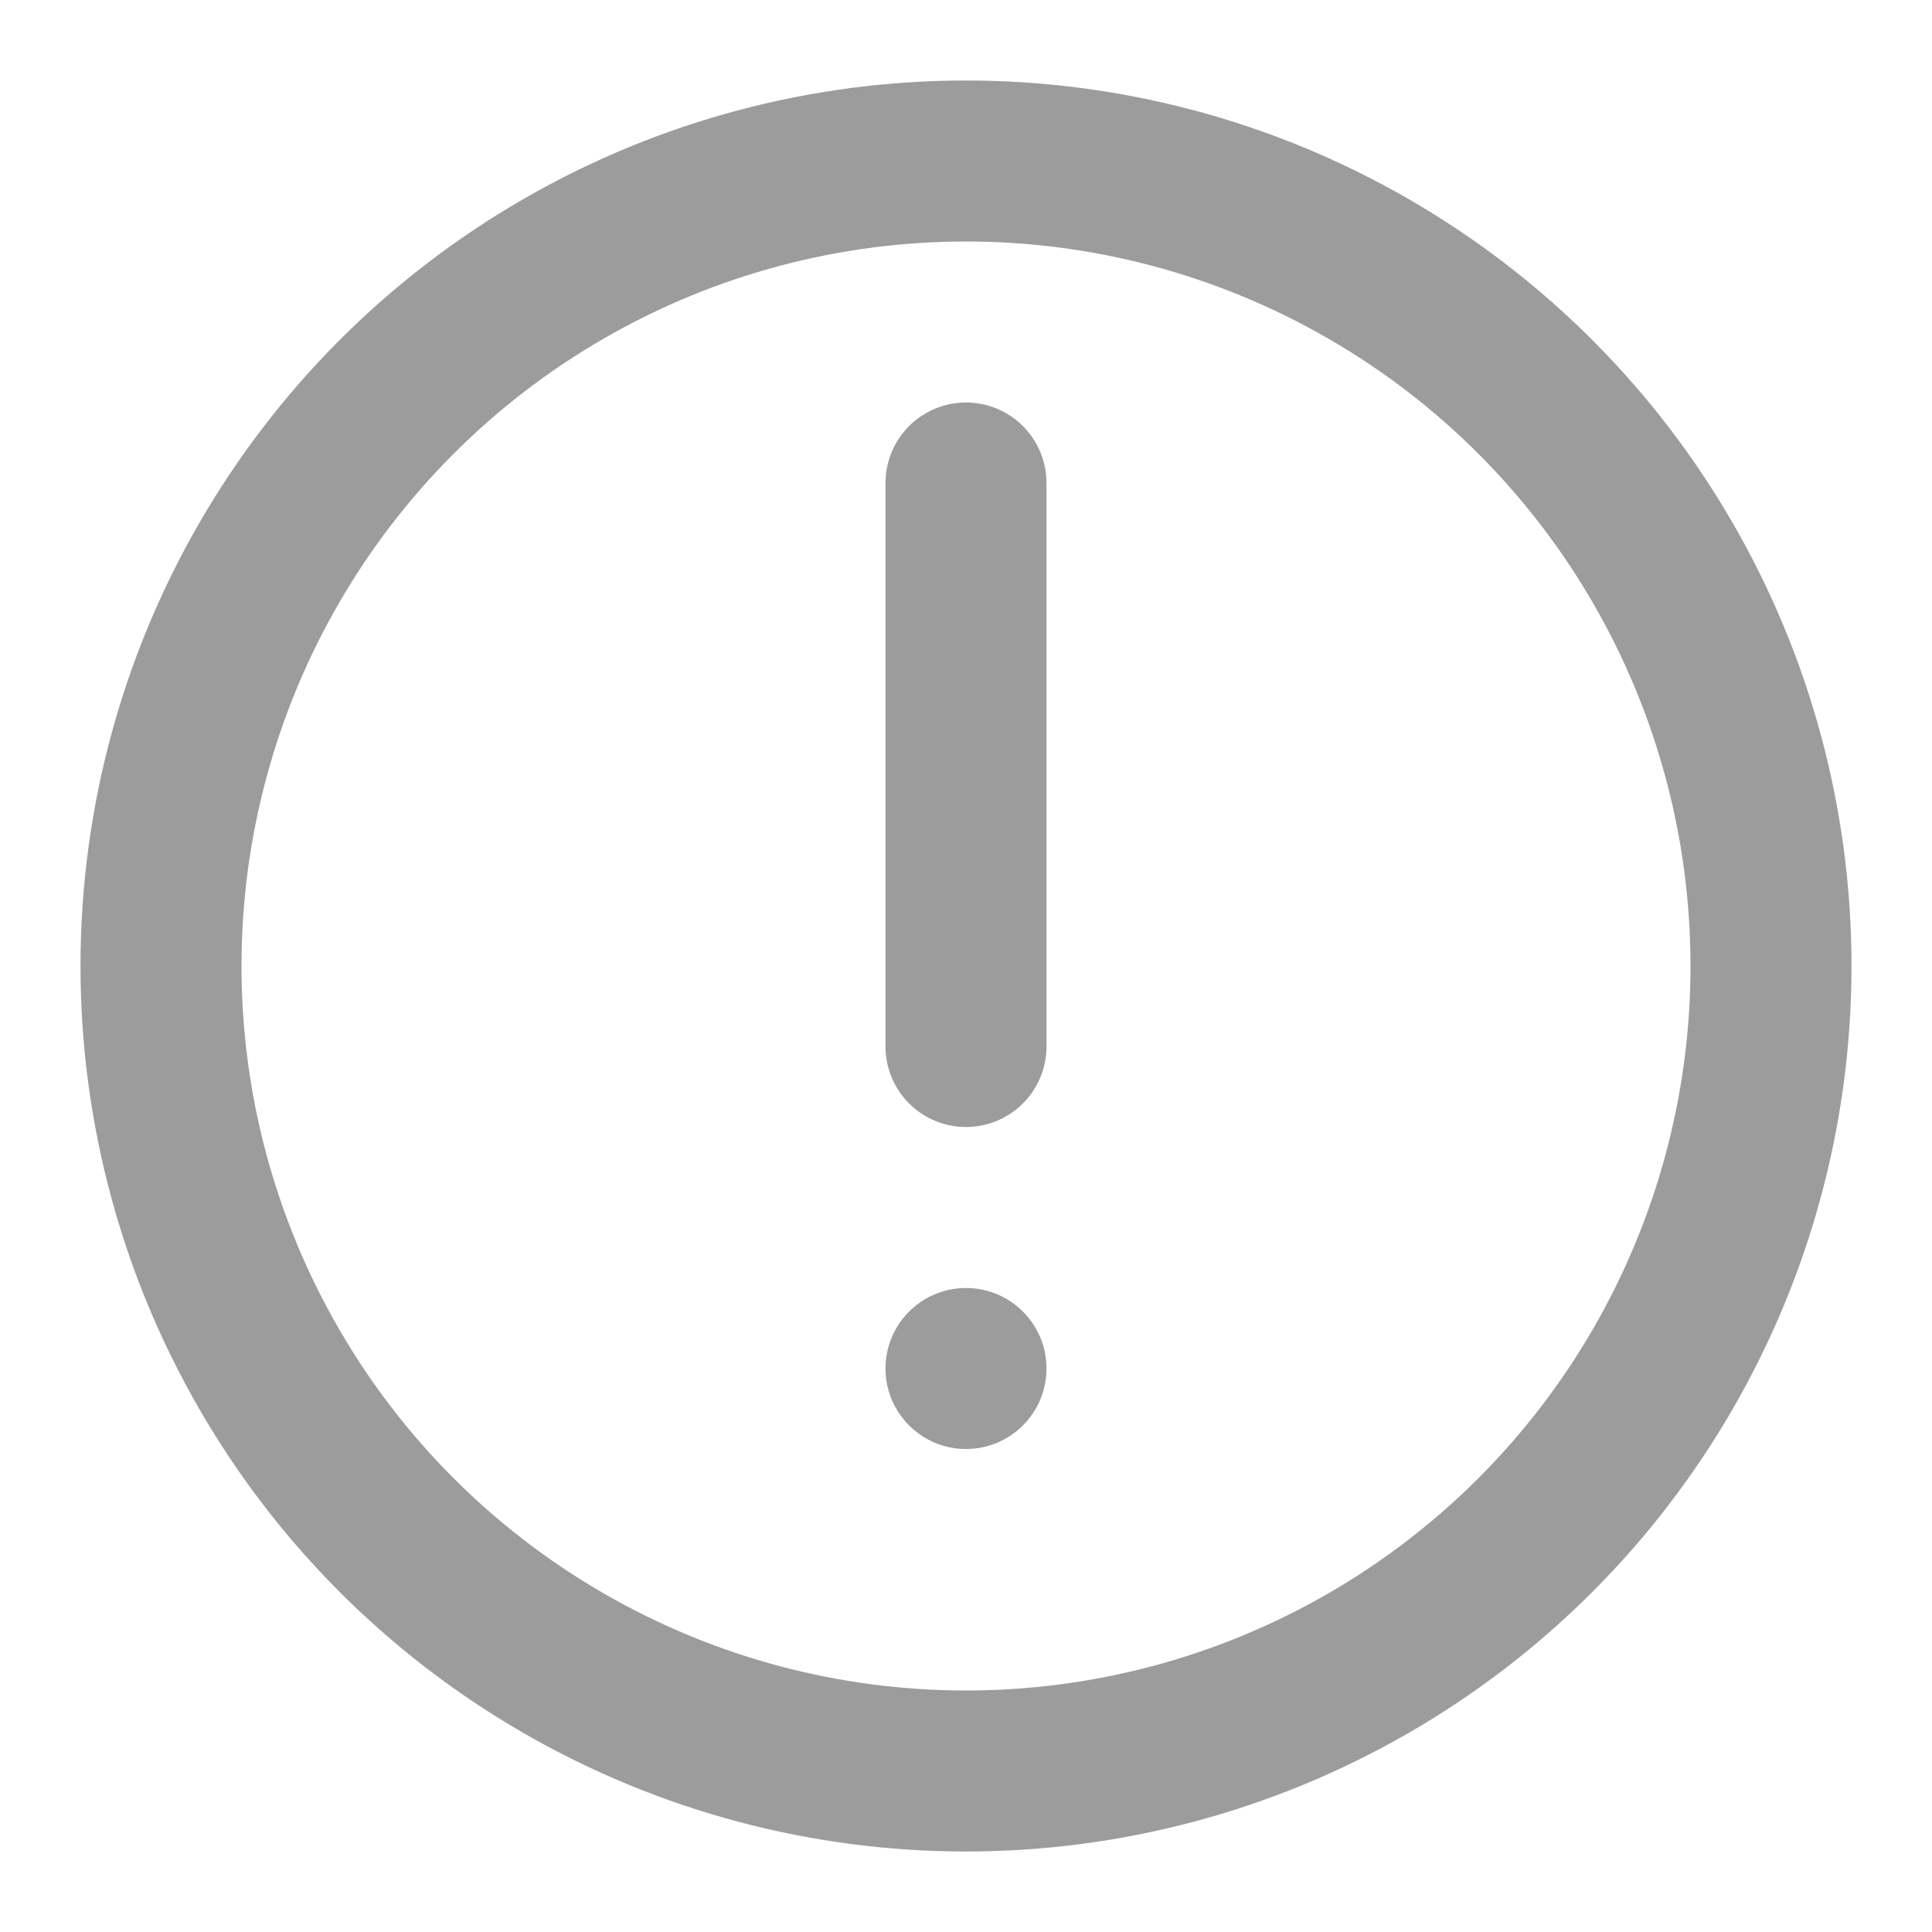 <svg width="24" height="24" viewBox="0 0 24 24" fill="none" xmlns="http://www.w3.org/2000/svg">
<circle cx="12" cy="12" r="10" stroke="#9C9C9C" stroke-width="2" stroke-linecap="round" stroke-linejoin="round"/>
<path d="M12 6V13" stroke="#9C9C9C" stroke-width="2" stroke-linecap="round"/>
<circle cx="12" cy="17" r="1" fill="#9C9C9C"/>
</svg>
